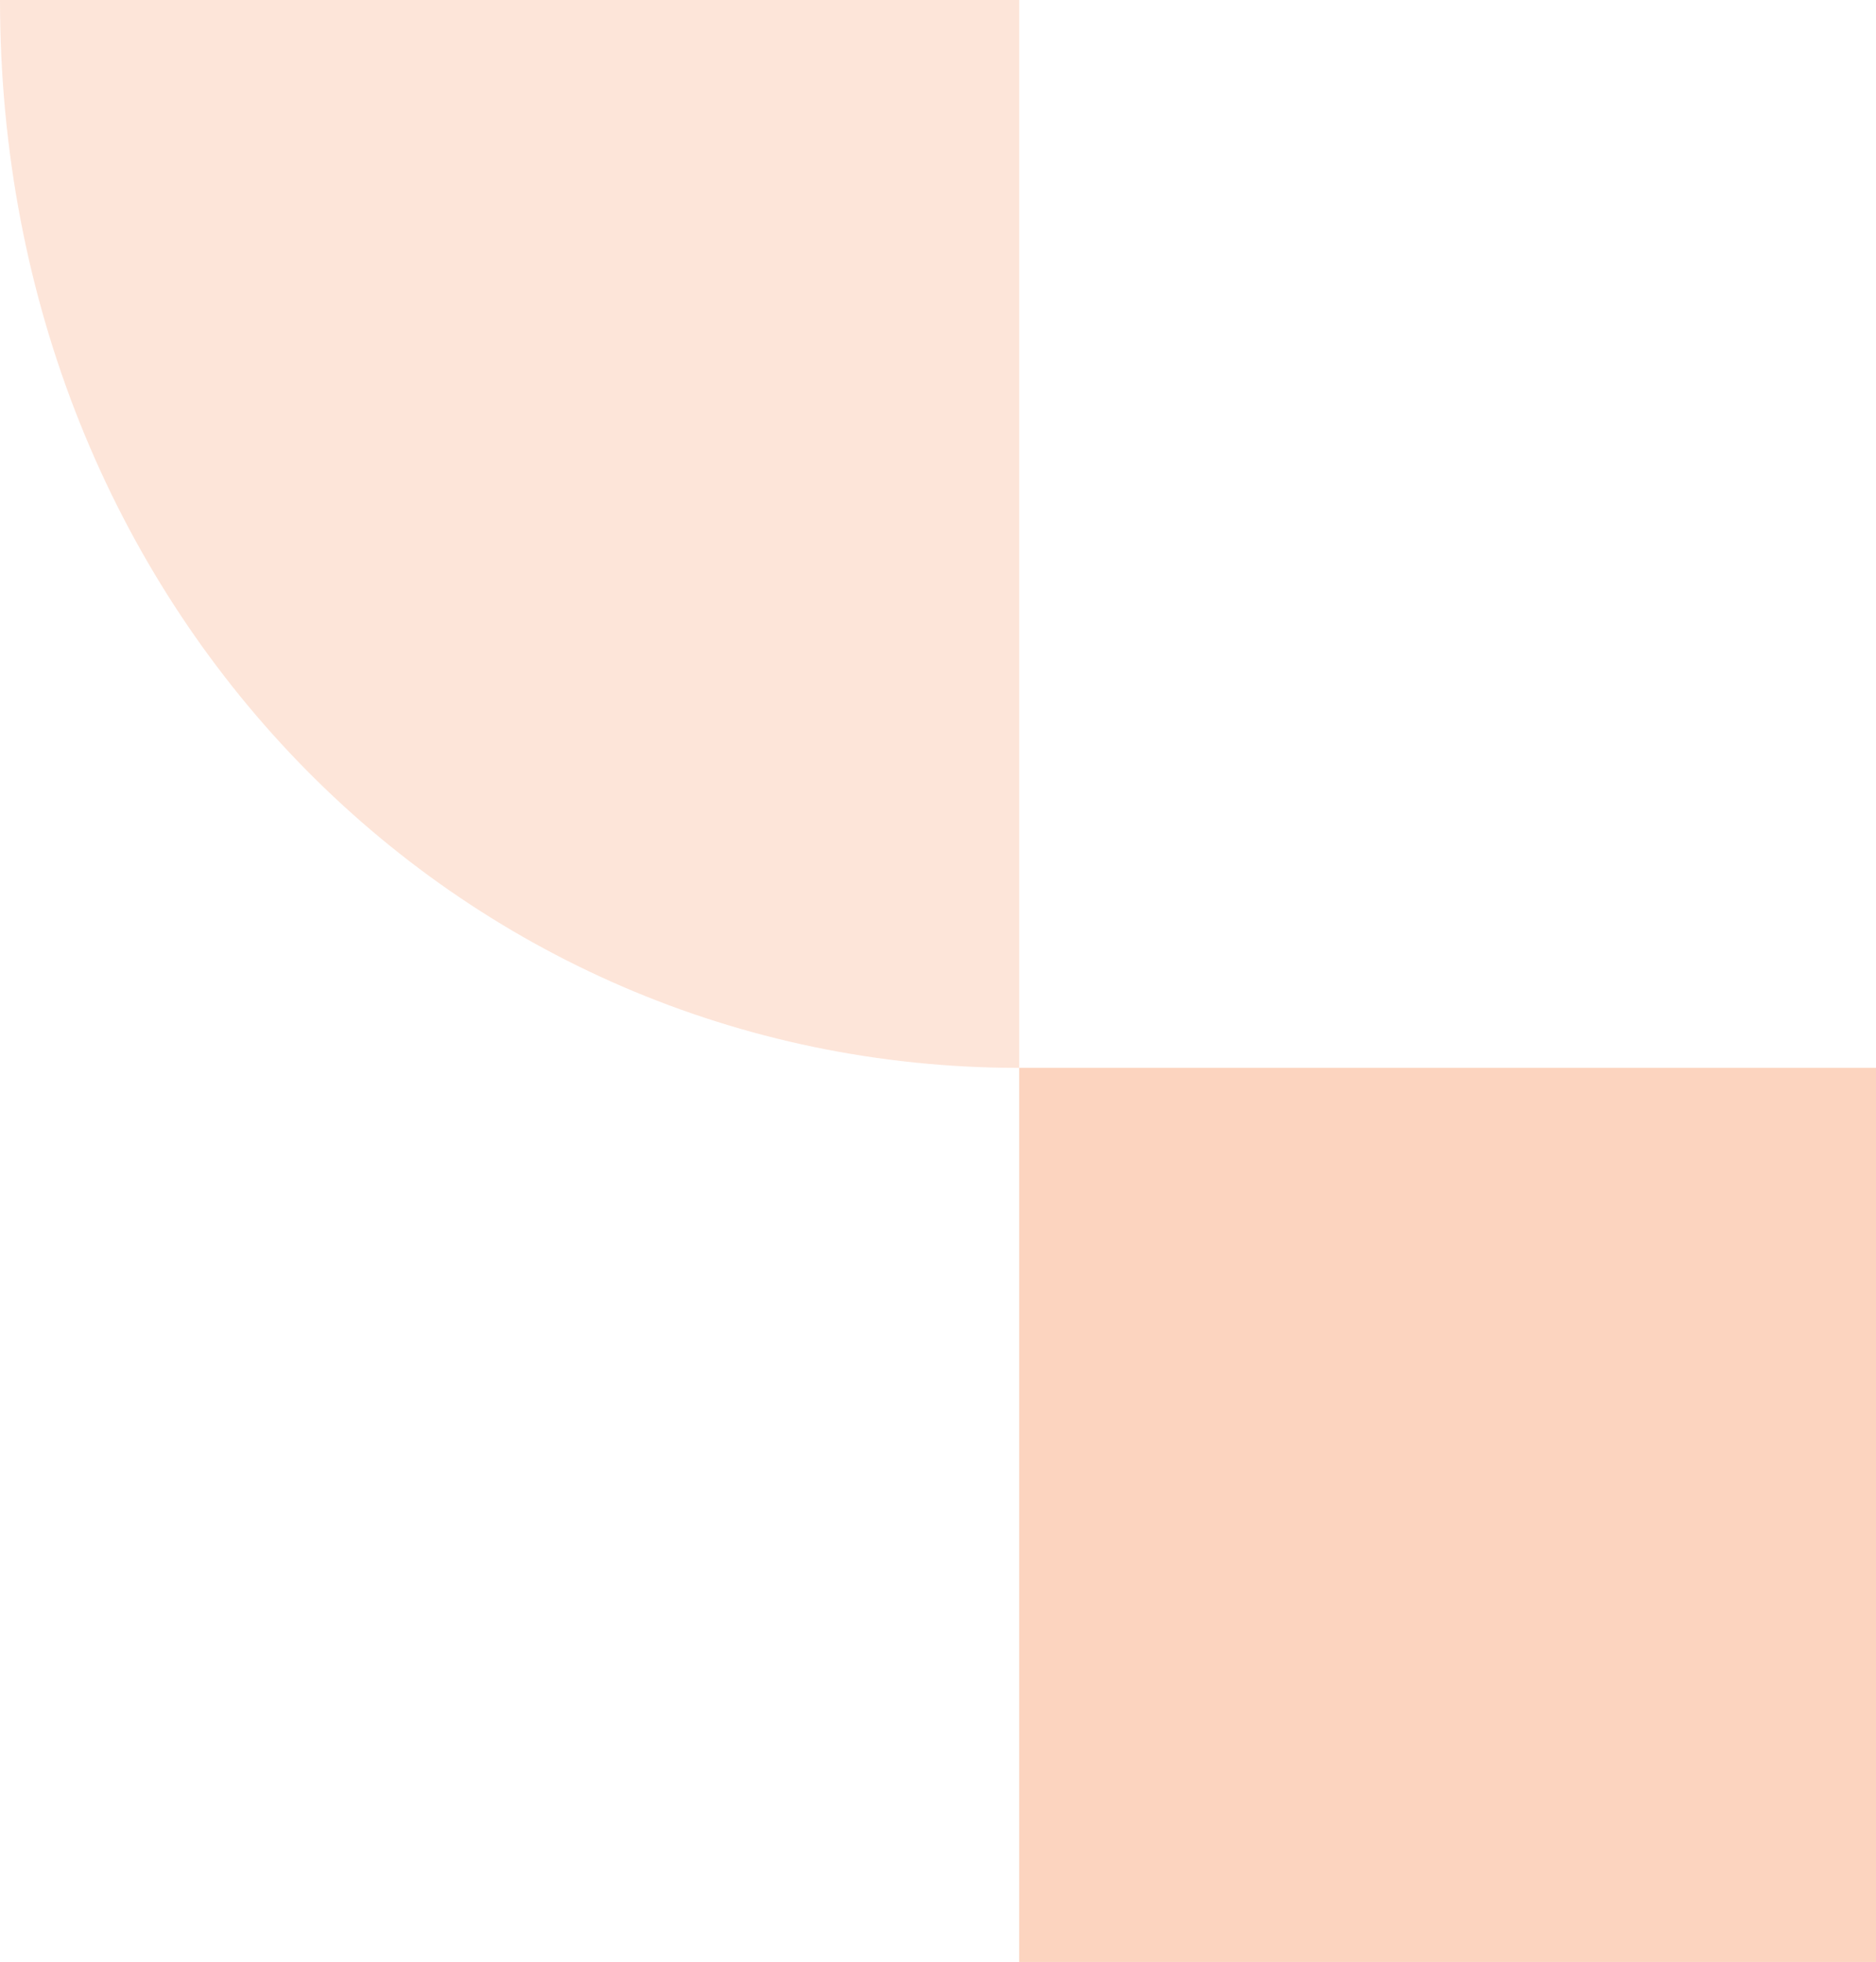 <?xml version="1.0" encoding="utf-8"?>
<!-- Generator: Adobe Illustrator 26.2.1, SVG Export Plug-In . SVG Version: 6.00 Build 0)  -->
<svg version="1.1" id="Layer_1" xmlns="http://www.w3.org/2000/svg" xmlns:xlink="http://www.w3.org/1999/xlink" x="0px" y="0px"
	 viewBox="0 0 332 347" style="enable-background:new 0 0 332 347;" xml:space="preserve">
<style type="text/css">
	.st0{opacity:0.24;}
	.st1{fill:#F79361;}
	.st2{opacity:0.4;fill-rule:evenodd;clip-rule:evenodd;fill:#F79361;}
</style>
<g>
	<g class="st0">
		<g>
			<path class="st1" d="M0,0C0,107.6,80.75,188.87,180.37,188.87V0H0z"/>
		</g>
	</g>
	<path class="st2" d="M180.37,188.87H332V347H180.37V188.87z"/>
</g>
</svg>
